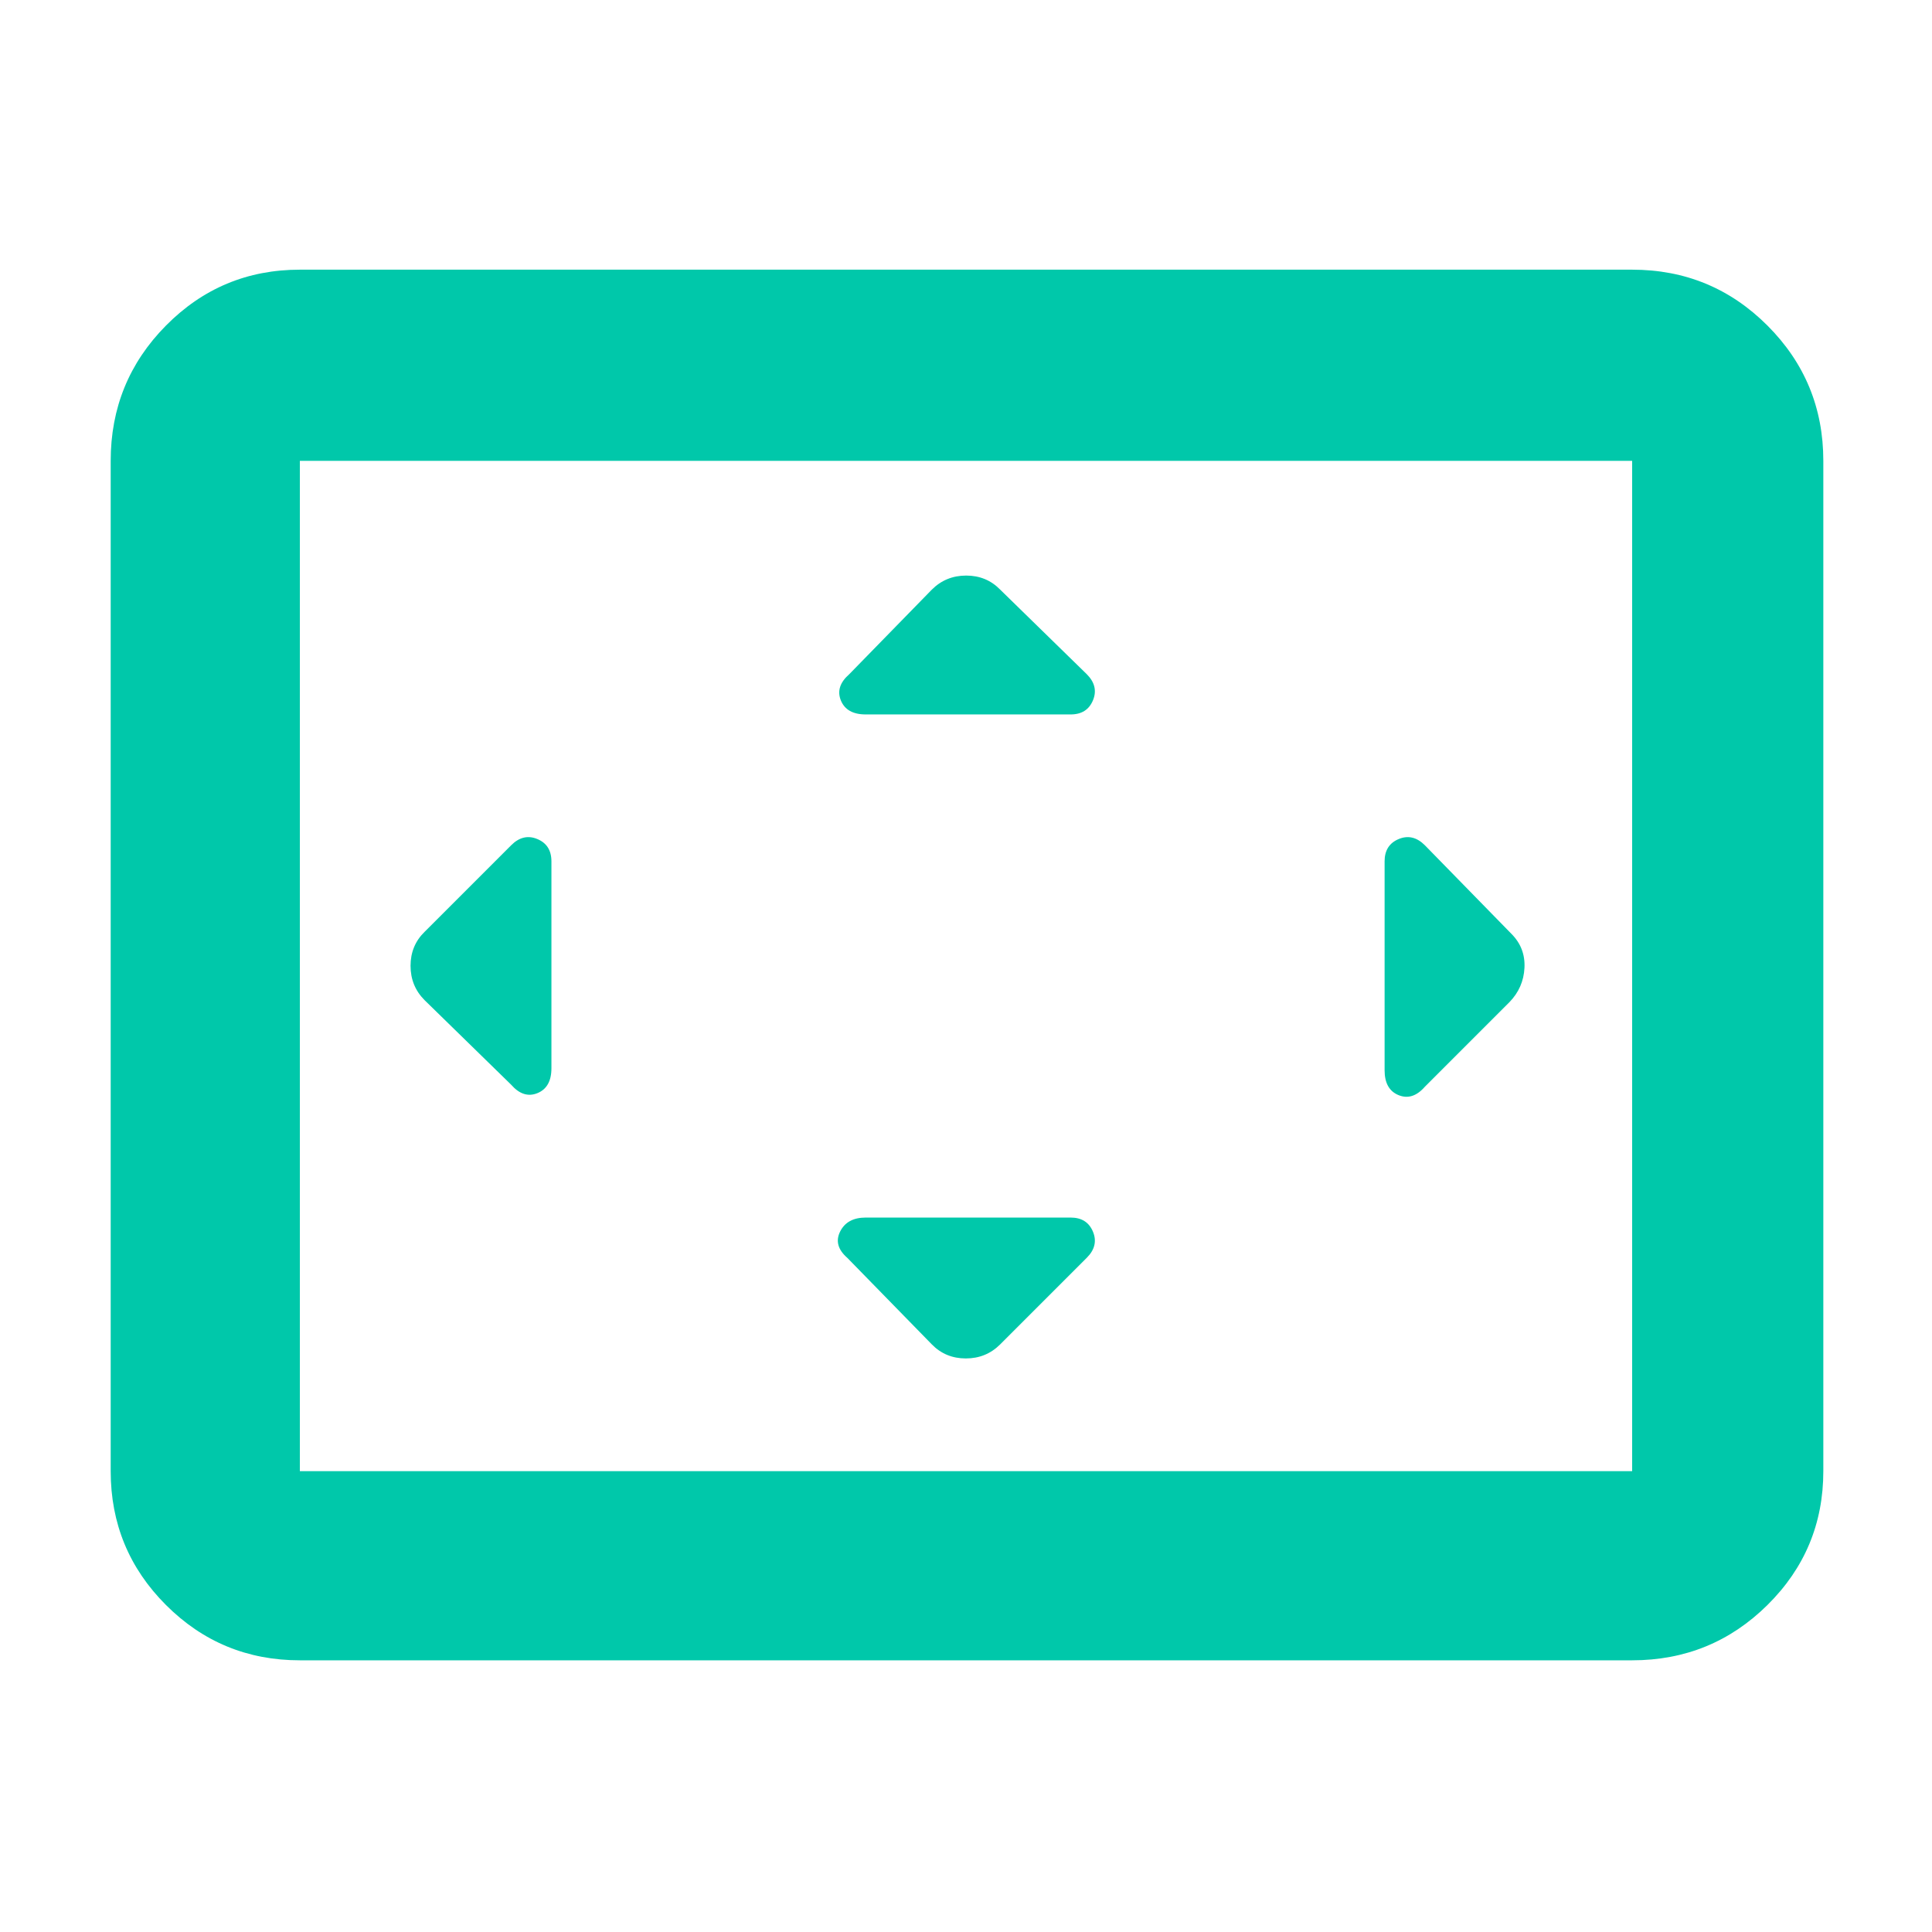 <svg xmlns="http://www.w3.org/2000/svg" height="48" viewBox="0 -960 960 960" width="48"><path fill="rgb(0, 200, 170)" d="M274-532q0-8.17-7-11.08-7-2.92-13 3.08l-43 43q-7 6.82-7 16.91t7 17.09l43 42q6.12 7 13.06 4.17 6.94-2.84 6.94-12.35V-532Zm258 177H430.18q-9.26 0-12.72 6.94Q414-341.12 421-335l42 43q6.82 7 16.91 7t17.09-7l43-43q6-6 3.08-13-2.91-7-11.08-7Zm0-250q8.17 0 11.08-7 2.92-7-3.08-13l-43-42q-6.82-7-16.91-7T463-667l-41 42q-7 6.12-4.17 13.06 2.84 6.94 12.35 6.94H532Zm156 73v103.82q0 9.51 6.94 12.35Q701.88-413 708-420l42-42q7-7.18 7.5-17.09T751-496l-43-44q-6-6-13-3.08-7 2.91-7 11.08ZM149-135q-39.05 0-66.53-27.48Q55-189.95 55-229v-502q0-39.46 27.47-67.23Q109.95-826 149-826h662q39.46 0 67.23 27.77Q906-770.46 906-731v502q0 39.05-27.77 66.52Q850.46-135 811-135H149Zm0-94h662v-502H149v502Zm0 0v-502 502Z"/></svg>